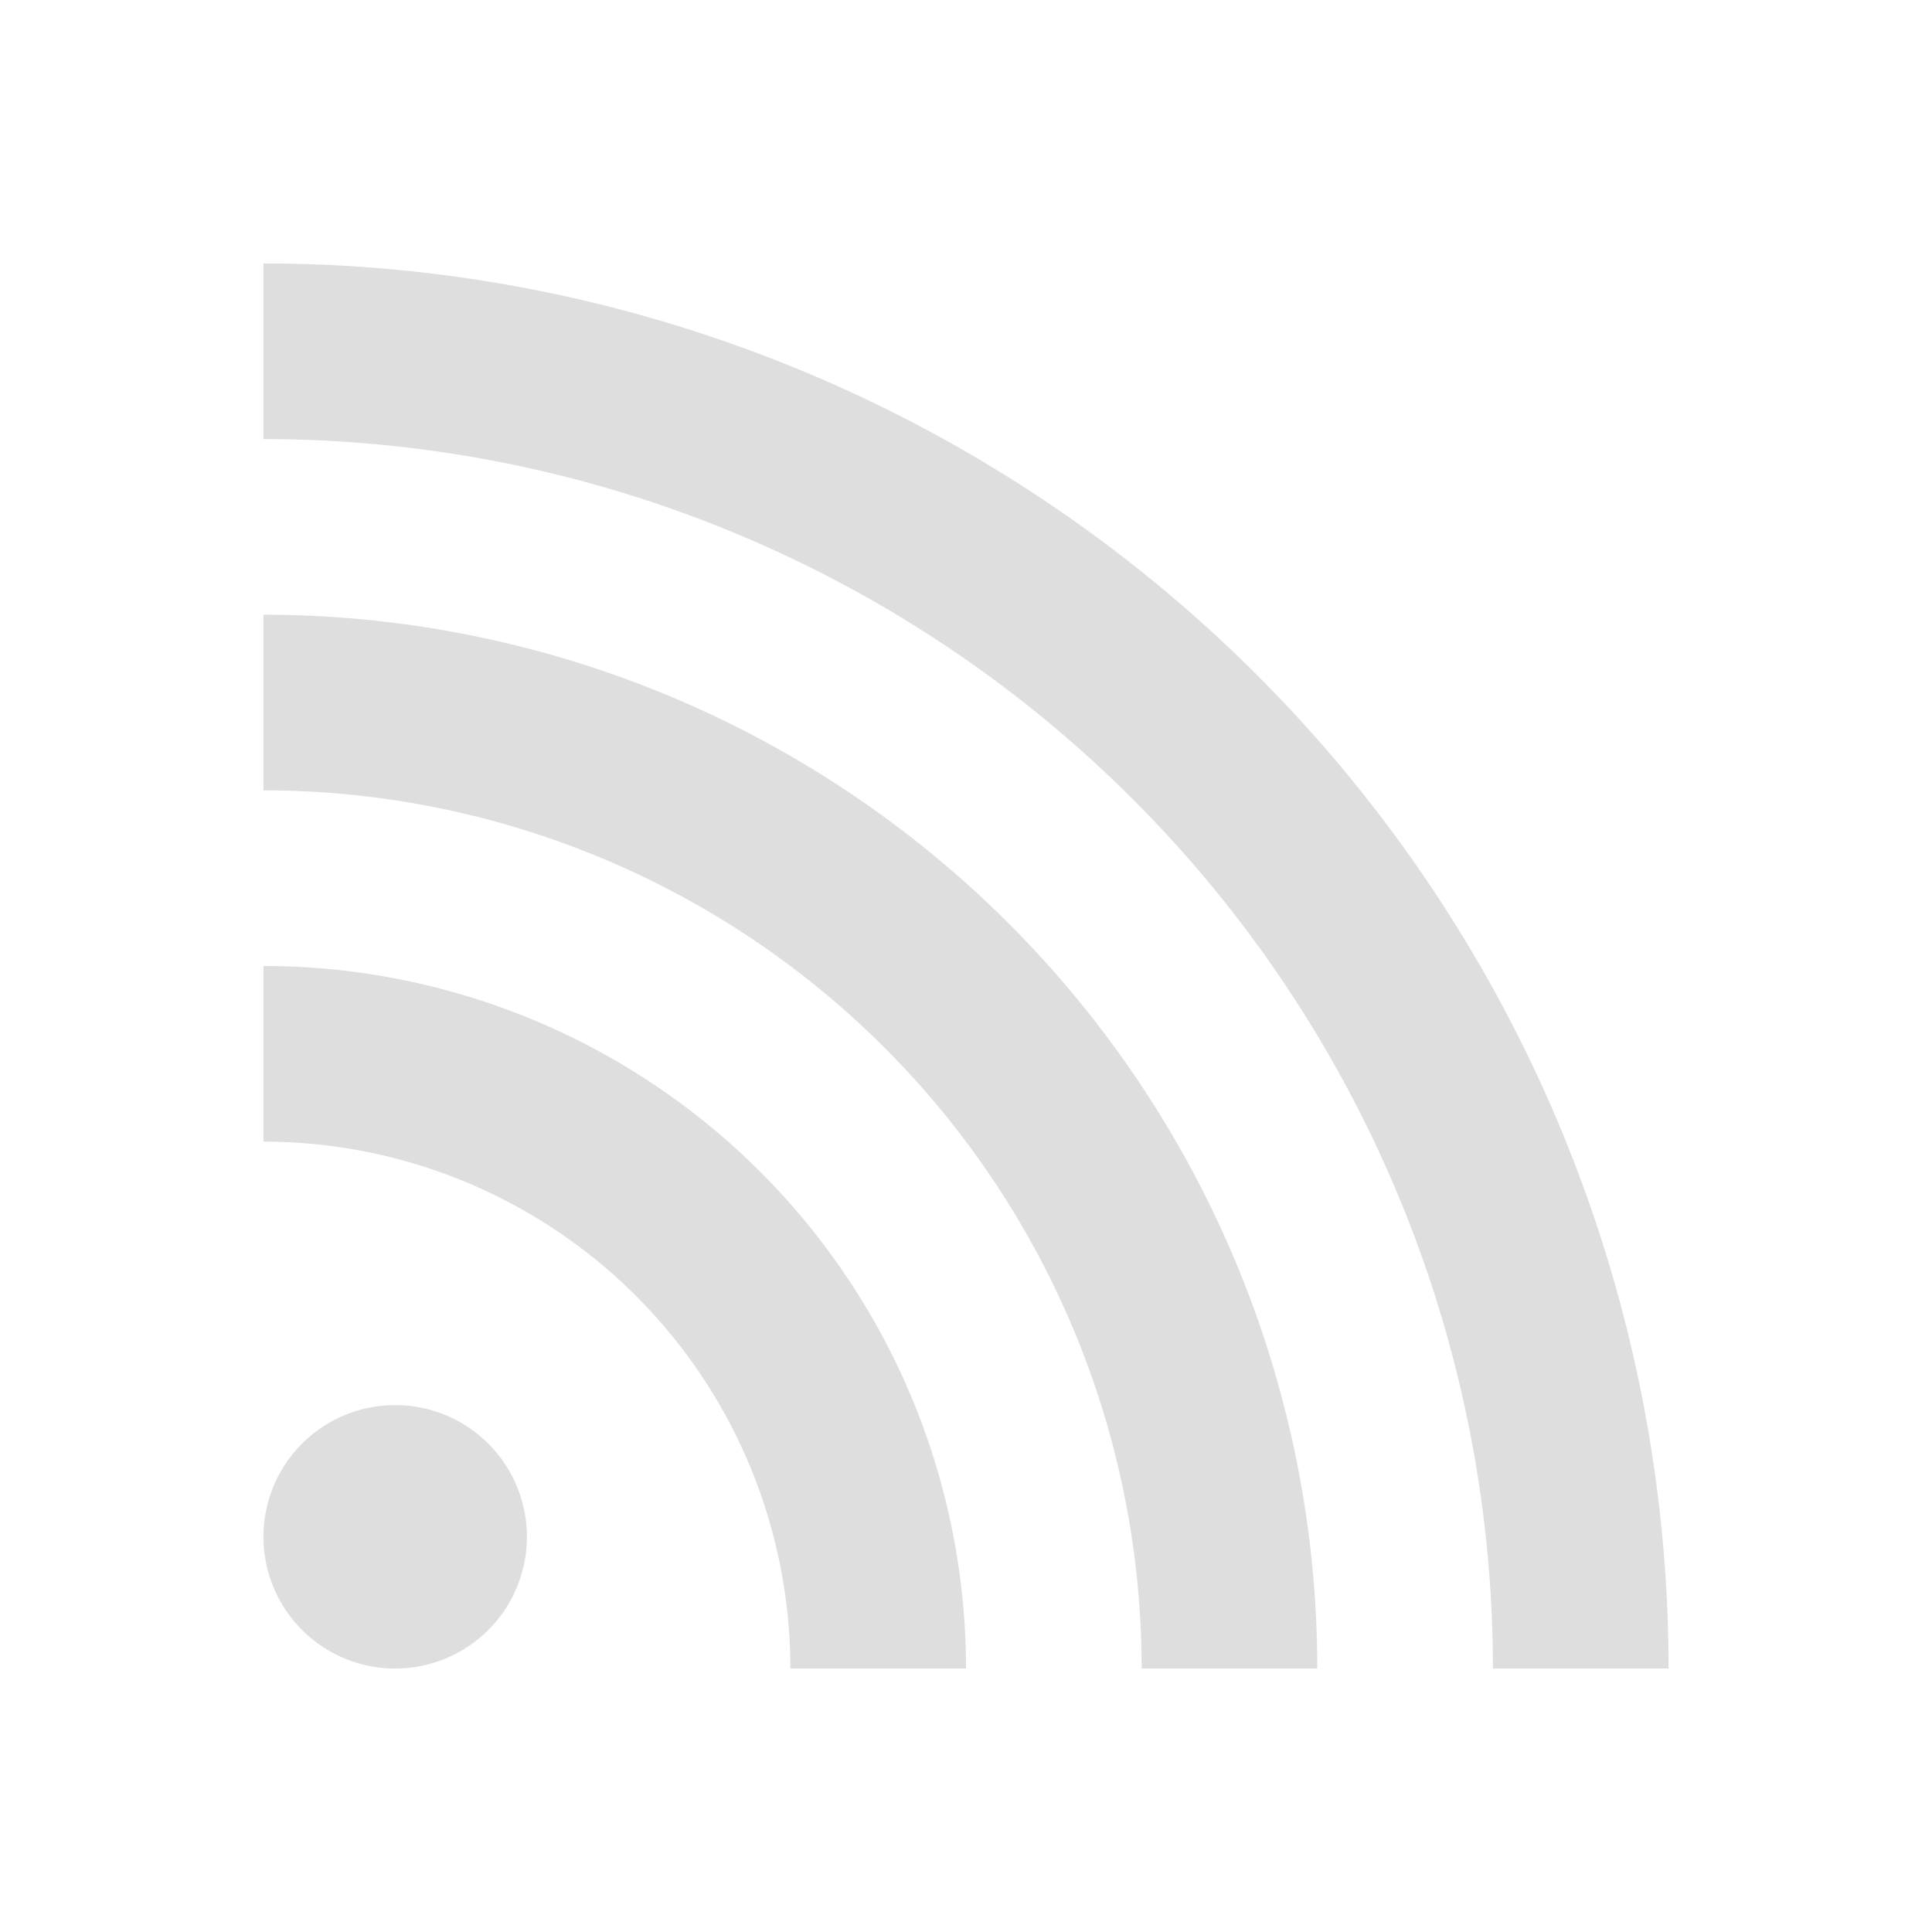 <svg xmlns="http://www.w3.org/2000/svg" viewBox="0 0 22 22"><path style="fill:currentColor;fill-opacity:1;stroke:none;color:#dedede" d="M3 3v2a14 14 0 0 1 14 14h2A16 16 0 0 0 3 3m0 4v2a10 10 0 0 1 10 10h2A12 12 0 0 0 3 7m0 4v2a6 6 0 0 1 6 6h2a8 8 0 0 0-8-8m1.5 5A1.5 1.5 0 0 0 3 17.5 1.5 1.5 0 0 0 4.5 19 1.5 1.5 0 0 0 6 17.5 1.5 1.5 0 0 0 4.5 16"/></svg>